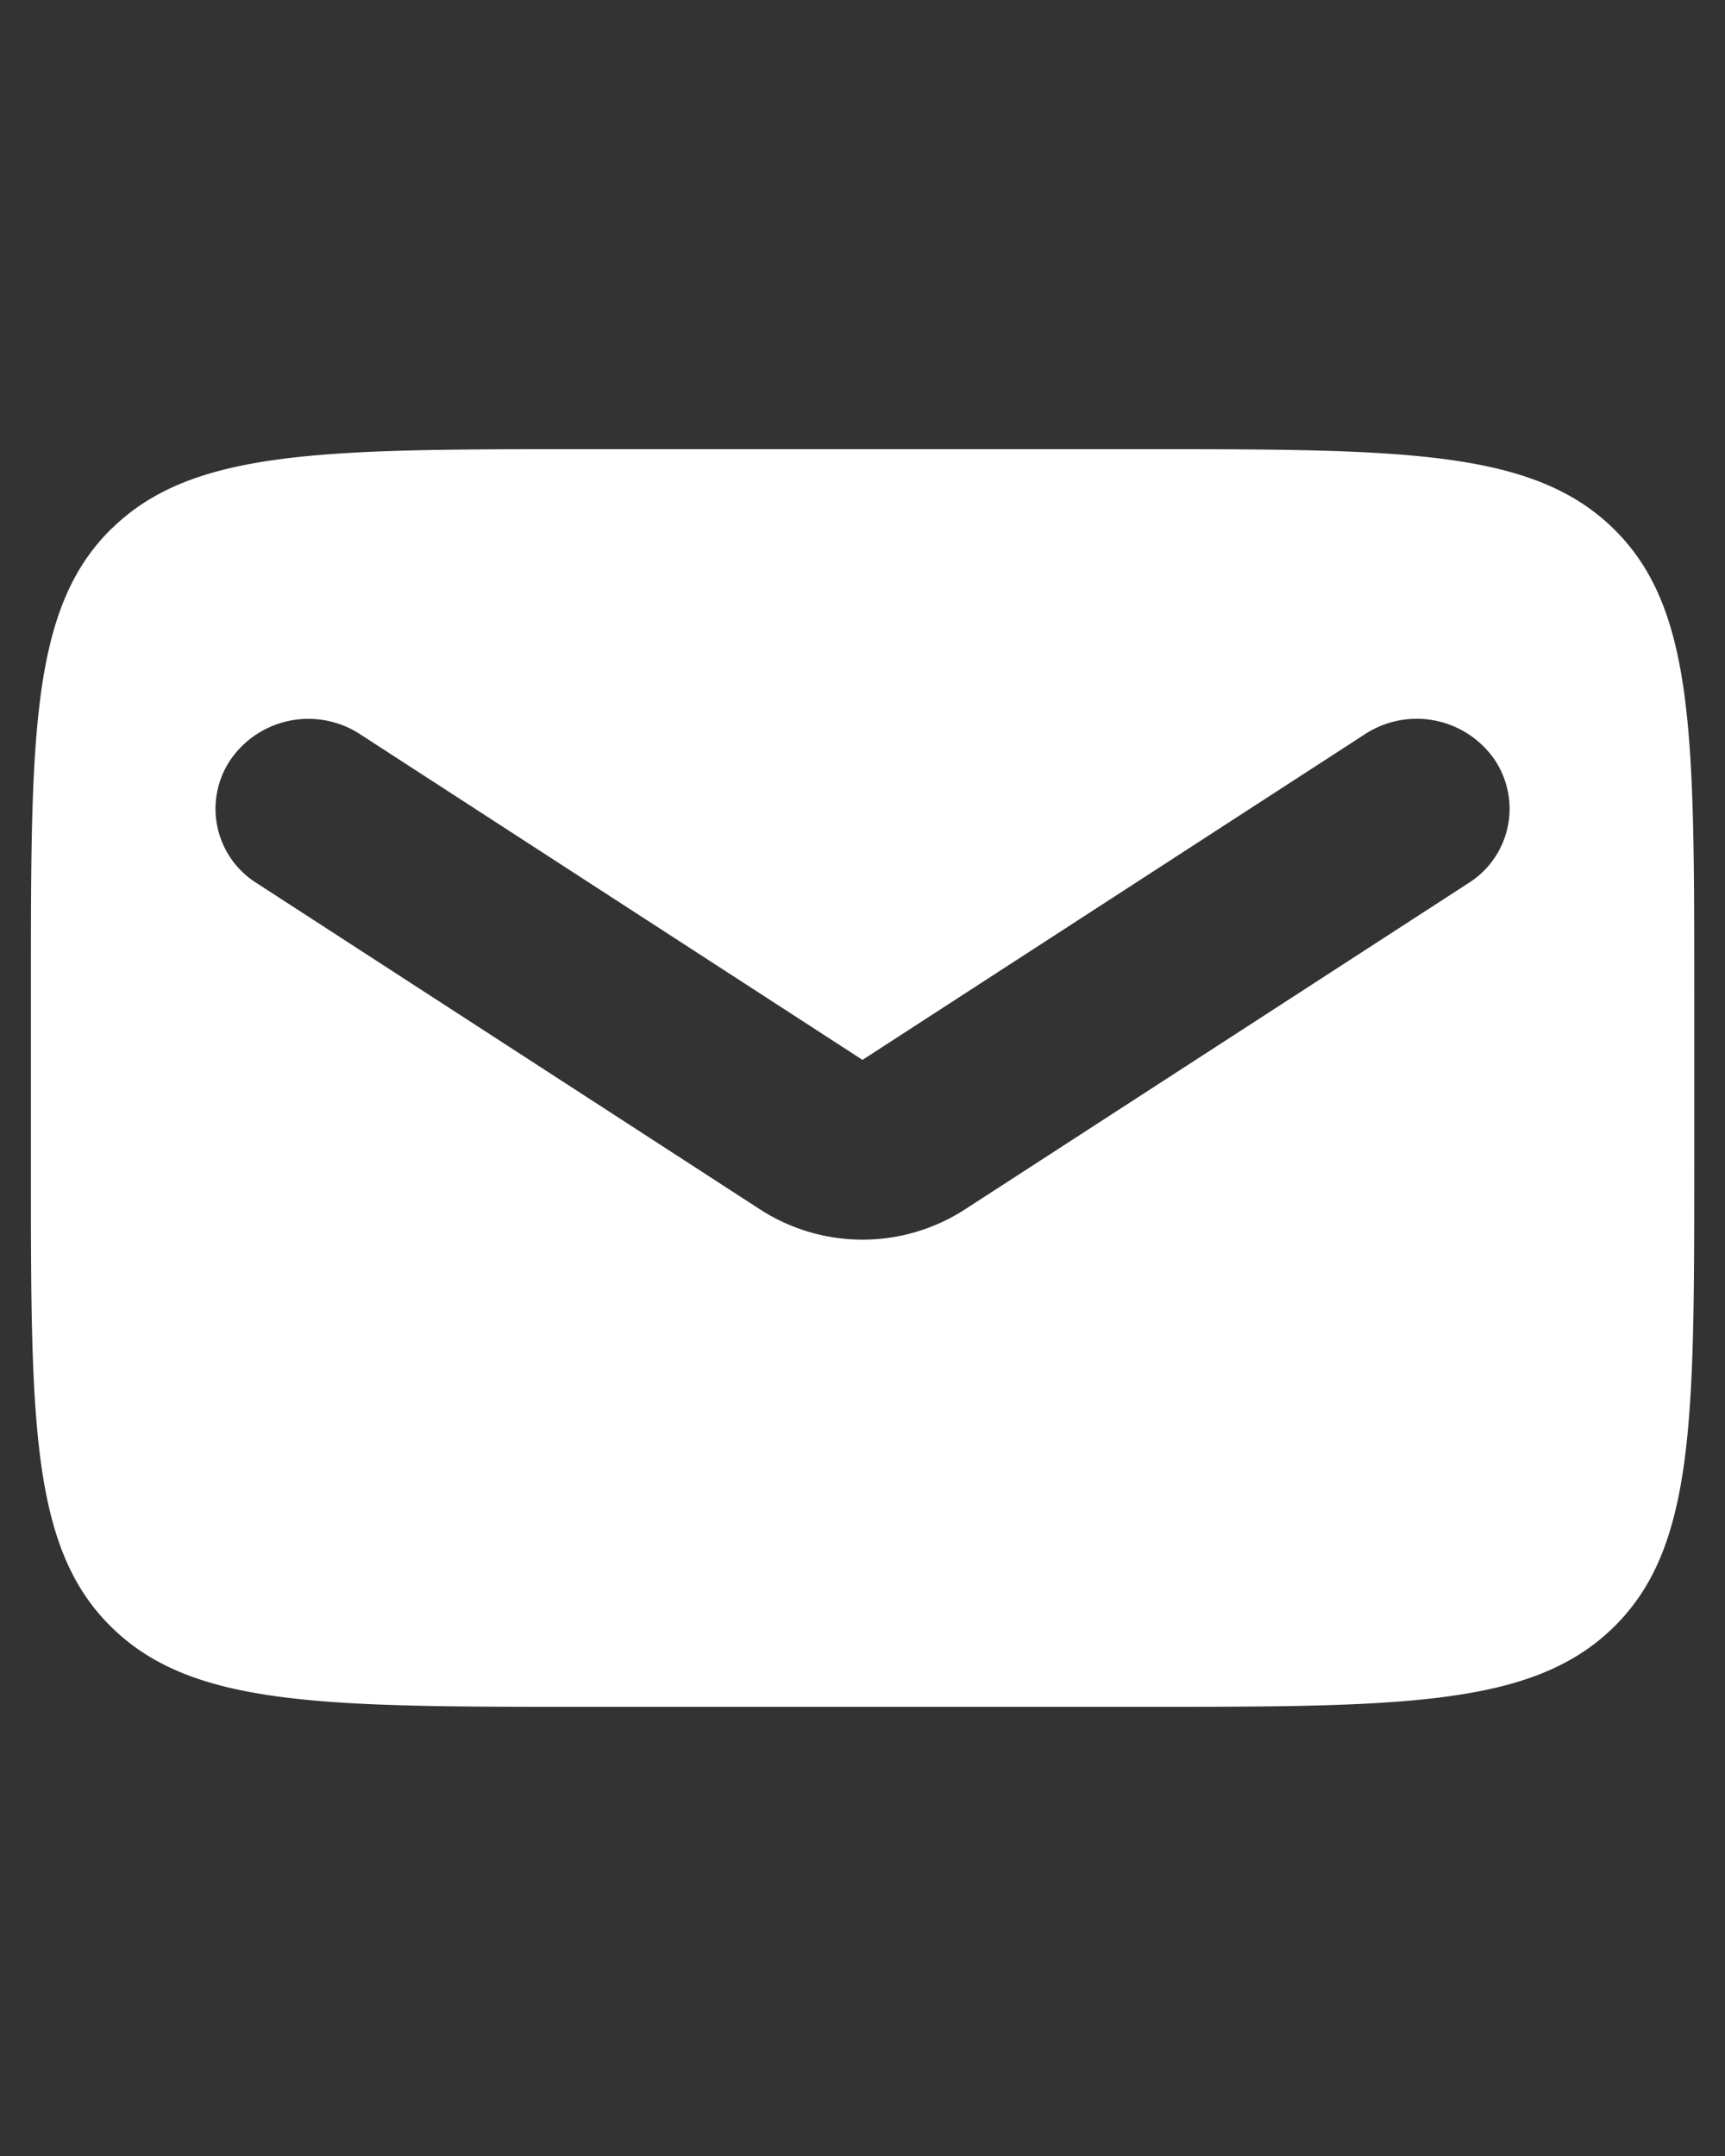 <?xml version="1.0" encoding="utf-8"?><svg width="12" height="15" fill="none" xmlns="http://www.w3.org/2000/svg" viewBox="0 0 12 15"><rect x="0" y="0" width="12" height="15" fill="#333333" stroke="none"/><path fill-rule="evenodd" clip-rule="evenodd" d="M.78 3.674c-.565.55-.565 1.433-.565 3.201v1.25c0 1.768 0 2.652.565 3.2.564.55 1.474.55 3.292.55h3.857c1.818 0 2.728 0 3.292-.55.565-.548.565-1.432.565-3.2v-1.25c0-1.768 0-2.652-.565-3.2-.564-.55-1.474-.55-3.292-.55H4.072c-1.818 0-2.728 0-3.292.55zM2.5 5.105a.658.658 0 00-.891.173.61.61 0 00.178.867l3.5 2.269a1.312 1.312 0 001.426 0l3.501-2.269a.611.611 0 00.178-.867.658.658 0 00-.892-.173L6 7.374 2.5 5.105z" fill="#fff"/></svg>